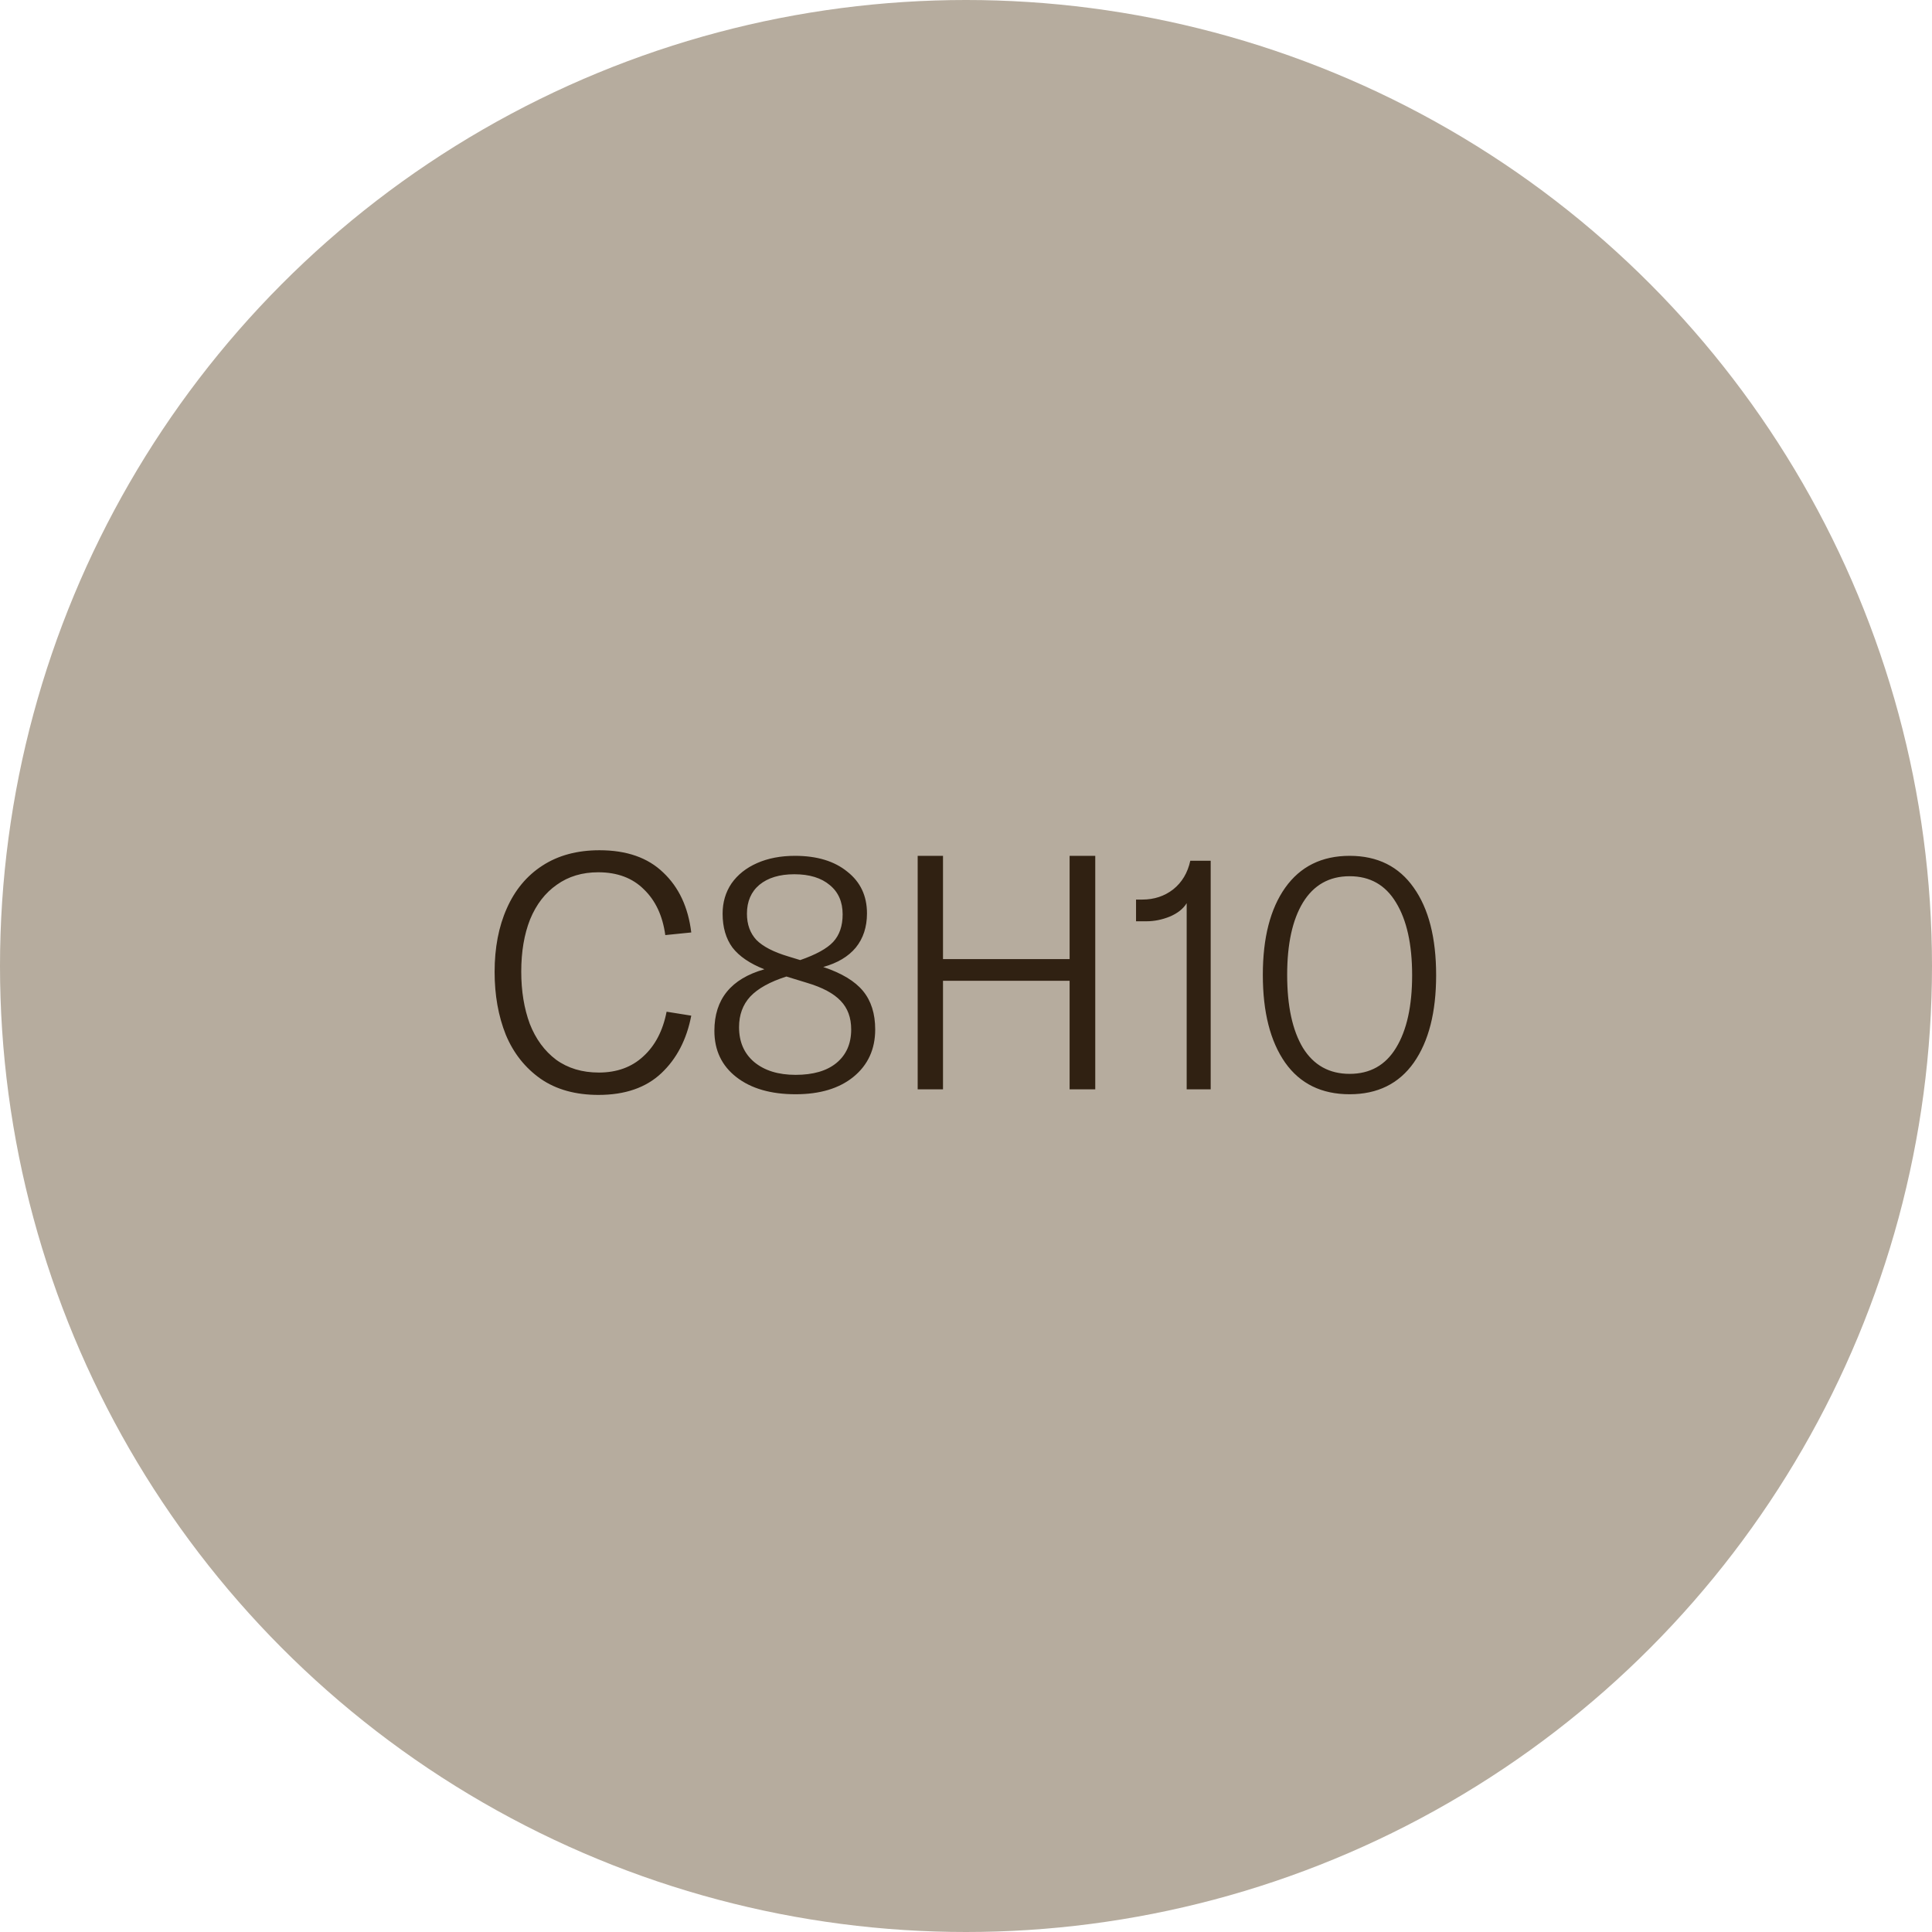 <svg width="94" height="94" viewBox="0 0 94 94" fill="none" xmlns="http://www.w3.org/2000/svg">
<circle cx="47" cy="47" r="47" fill="#B6AC9E"/>
<path d="M29.121 53.272C28.001 53.272 27.062 53.011 26.305 52.488C25.548 51.955 24.982 51.24 24.609 50.344C24.246 49.437 24.065 48.419 24.065 47.288C24.065 46.115 24.262 45.085 24.657 44.2C25.052 43.304 25.628 42.611 26.385 42.12C27.153 41.619 28.081 41.368 29.169 41.368C30.492 41.368 31.526 41.731 32.273 42.456C33.03 43.171 33.484 44.141 33.633 45.368L32.369 45.496C32.241 44.557 31.894 43.816 31.329 43.272C30.774 42.717 30.033 42.44 29.105 42.44C28.326 42.44 27.654 42.643 27.089 43.048C26.524 43.443 26.092 44.003 25.793 44.728C25.505 45.453 25.361 46.301 25.361 47.272C25.361 48.221 25.5 49.069 25.777 49.816C26.065 50.552 26.492 51.133 27.057 51.56C27.633 51.976 28.326 52.184 29.137 52.184C30.012 52.184 30.732 51.923 31.297 51.4C31.873 50.877 32.252 50.152 32.433 49.224L33.633 49.416C33.409 50.579 32.924 51.512 32.177 52.216C31.43 52.92 30.412 53.272 29.121 53.272ZM40.054 47.048C40.95 47.347 41.595 47.736 41.99 48.216C42.385 48.696 42.582 49.32 42.582 50.088C42.582 51.048 42.23 51.816 41.526 52.392C40.833 52.957 39.894 53.24 38.71 53.24C37.505 53.24 36.545 52.963 35.83 52.408C35.115 51.853 34.758 51.101 34.758 50.152C34.758 48.616 35.569 47.619 37.19 47.16C36.486 46.883 35.969 46.531 35.638 46.104C35.318 45.667 35.158 45.117 35.158 44.456C35.158 43.901 35.302 43.411 35.59 42.984C35.889 42.557 36.305 42.227 36.838 41.992C37.371 41.757 37.985 41.64 38.678 41.64C39.745 41.64 40.593 41.896 41.222 42.408C41.862 42.909 42.182 43.587 42.182 44.44C42.182 45.101 42.001 45.656 41.638 46.104C41.275 46.541 40.747 46.856 40.054 47.048ZM36.342 44.456C36.342 44.979 36.497 45.405 36.806 45.736C37.126 46.056 37.643 46.323 38.358 46.536L38.934 46.712C39.702 46.445 40.235 46.152 40.534 45.832C40.843 45.501 40.998 45.053 40.998 44.488C40.998 43.88 40.79 43.405 40.374 43.064C39.958 42.712 39.382 42.536 38.646 42.536C37.931 42.536 37.366 42.707 36.95 43.048C36.545 43.389 36.342 43.859 36.342 44.456ZM38.71 52.296C39.563 52.296 40.225 52.104 40.694 51.72C41.174 51.325 41.414 50.781 41.414 50.088C41.414 49.512 41.243 49.048 40.902 48.696C40.561 48.333 40.011 48.04 39.254 47.816L38.262 47.512C37.462 47.768 36.875 48.093 36.502 48.488C36.139 48.883 35.958 49.379 35.958 49.976C35.958 50.691 36.203 51.256 36.694 51.672C37.195 52.088 37.867 52.296 38.71 52.296ZM52.041 41.64H53.289V53H52.041V47.72H45.881V53H44.649V41.64H45.881V46.664H52.041V41.64ZM57.737 43.944C57.566 44.221 57.289 44.44 56.905 44.6C56.532 44.749 56.158 44.824 55.785 44.824H55.273V43.768H55.577C56.153 43.768 56.654 43.603 57.081 43.272C57.508 42.931 57.785 42.467 57.913 41.88H58.905V53H57.737V43.944ZM65.666 53.24C64.301 53.24 63.256 52.728 62.53 51.704C61.805 50.669 61.442 49.245 61.442 47.432C61.442 45.629 61.805 44.216 62.53 43.192C63.266 42.157 64.312 41.64 65.666 41.64C67.021 41.64 68.061 42.157 68.786 43.192C69.512 44.216 69.874 45.635 69.874 47.448C69.874 49.251 69.512 50.669 68.786 51.704C68.061 52.728 67.021 53.24 65.666 53.24ZM65.666 52.248C66.658 52.248 67.41 51.827 67.922 50.984C68.445 50.131 68.706 48.952 68.706 47.448C68.706 45.944 68.445 44.765 67.922 43.912C67.41 43.059 66.658 42.632 65.666 42.632C64.674 42.632 63.917 43.059 63.394 43.912C62.882 44.755 62.626 45.928 62.626 47.432C62.626 48.947 62.882 50.131 63.394 50.984C63.917 51.827 64.674 52.248 65.666 52.248Z" fill="#302112"/>
</svg>
